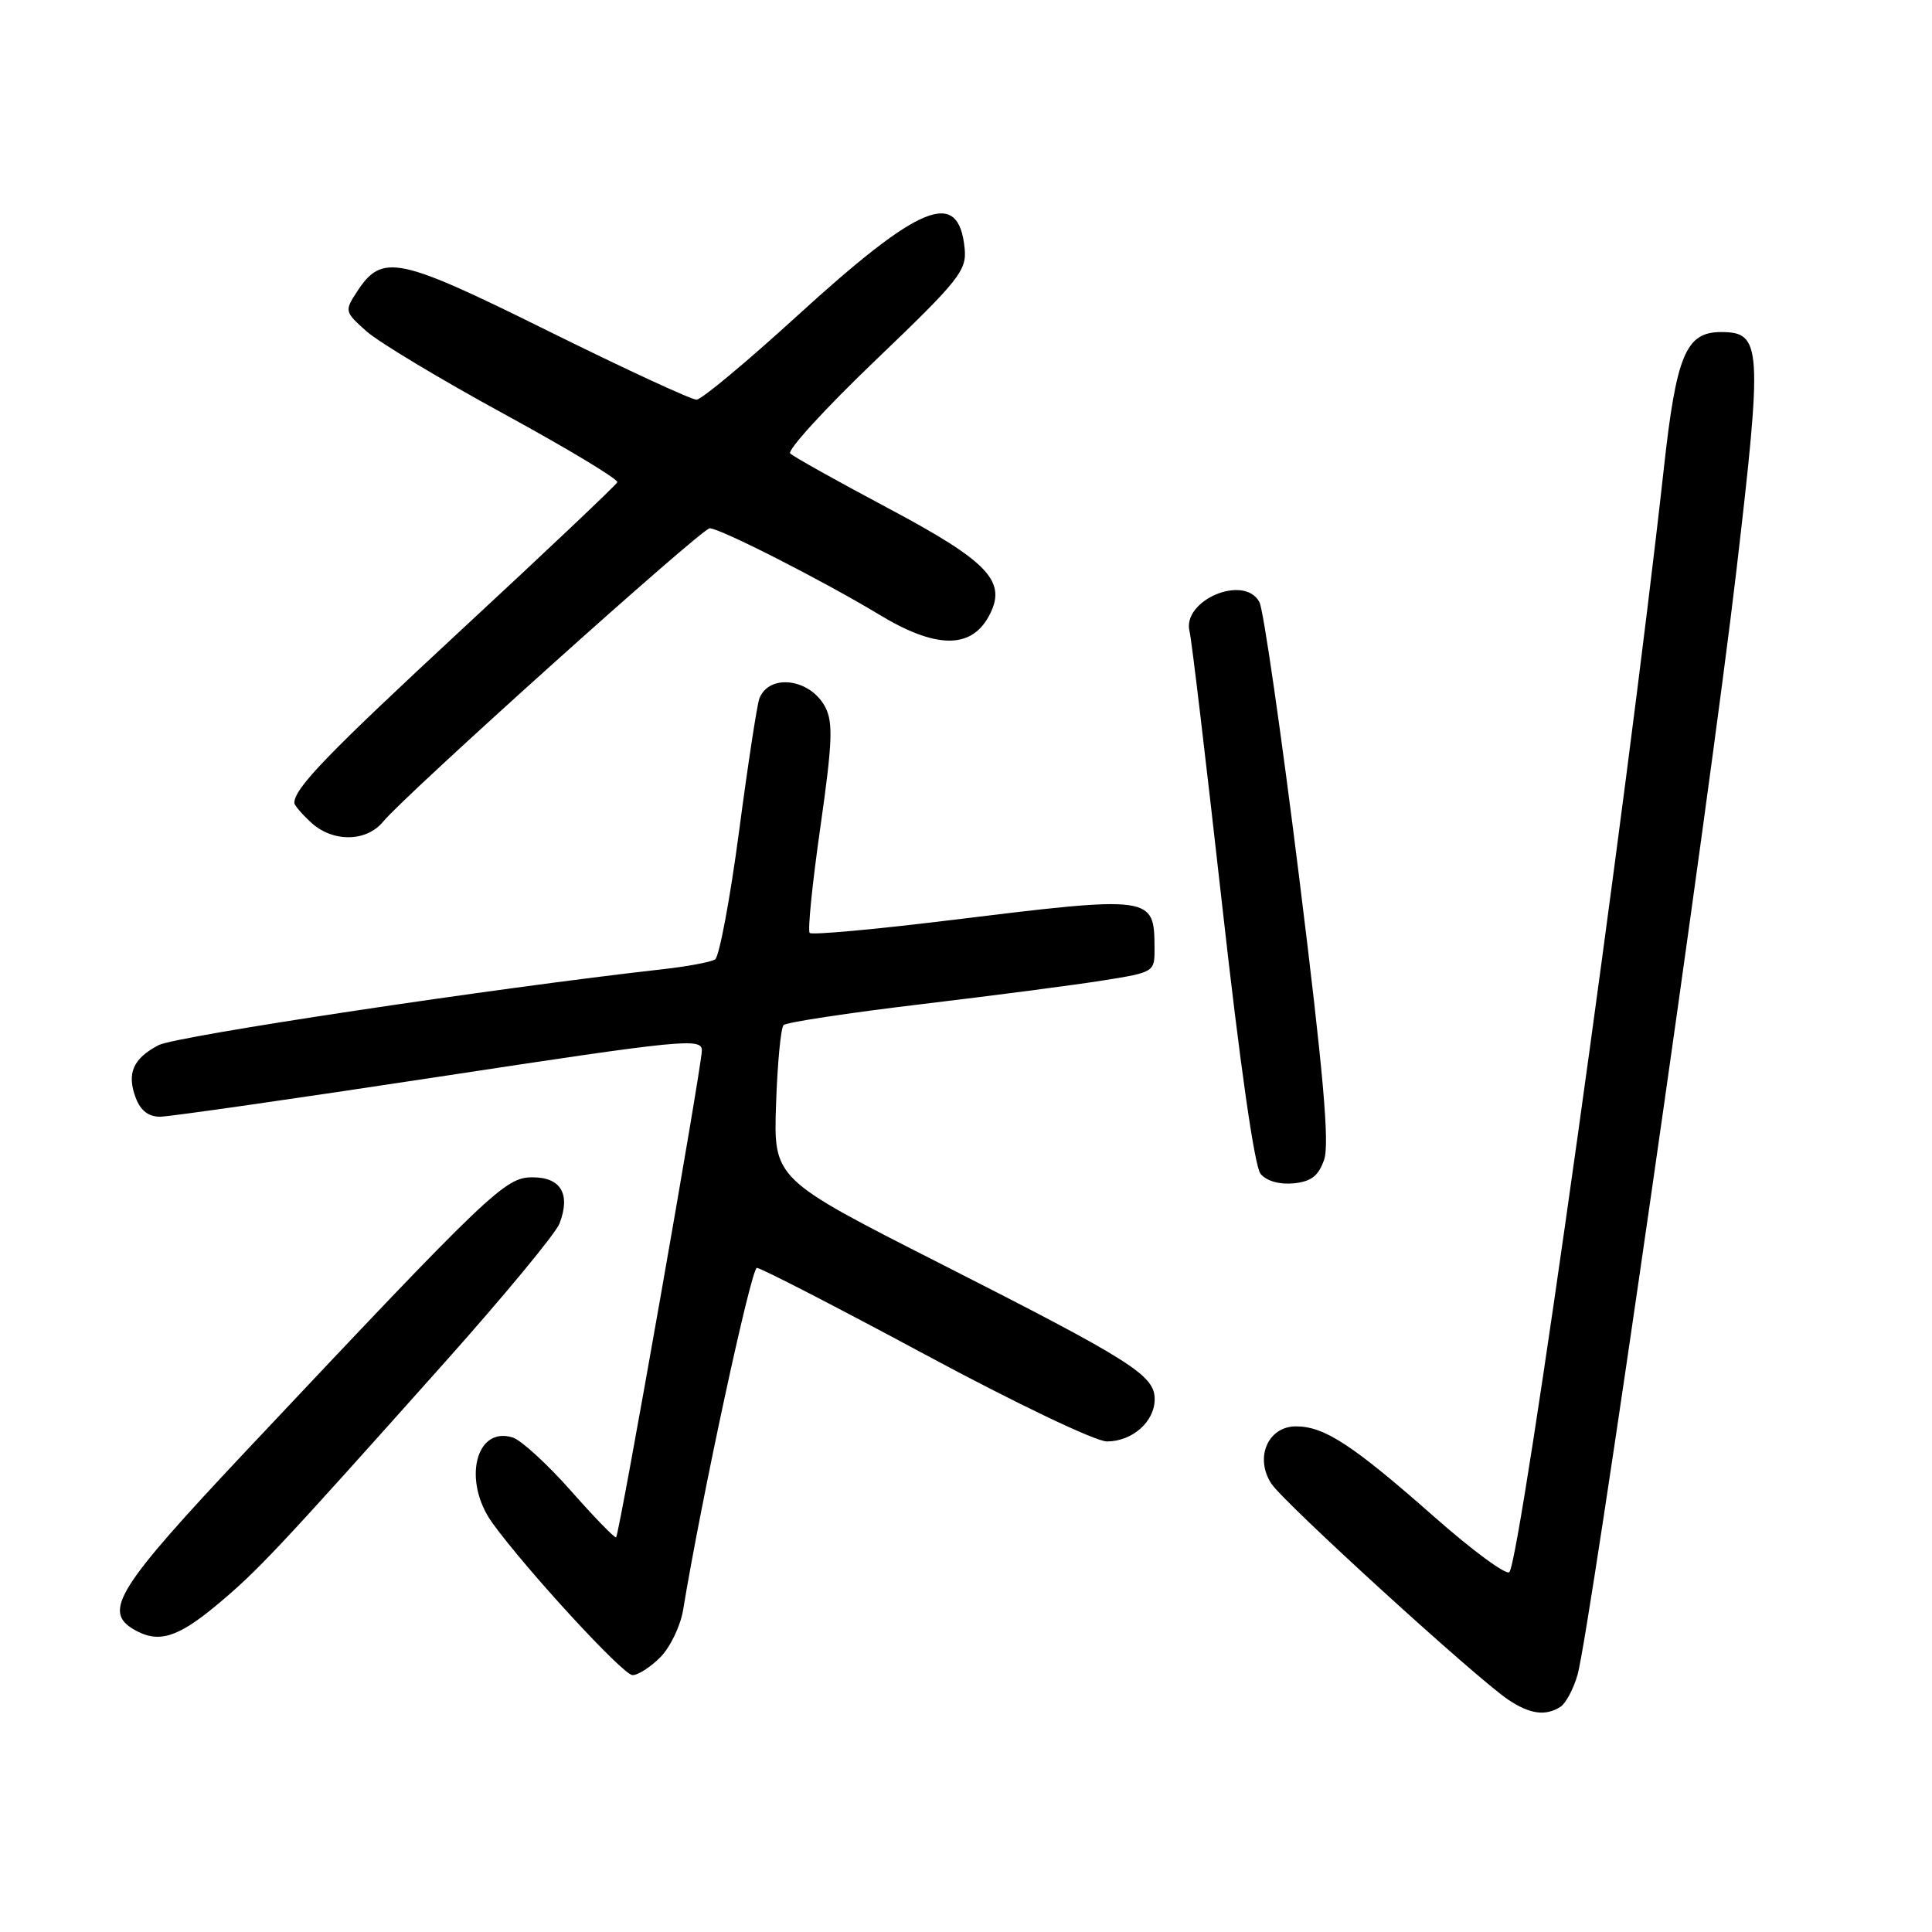 <?xml version="1.0" encoding="UTF-8" standalone="no"?>
<!DOCTYPE svg PUBLIC "-//W3C//DTD SVG 1.1//EN" "http://www.w3.org/Graphics/SVG/1.1/DTD/svg11.dtd" >
<svg xmlns="http://www.w3.org/2000/svg" xmlns:xlink="http://www.w3.org/1999/xlink" version="1.1" viewBox="0 0 256 256">
 <g >
 <path fill="currentColor"
d=" M 206.77 226.16 C 207.47 225.72 208.48 223.82 209.03 221.93 C 210.62 216.45 226.64 105.12 230.08 75.63 C 233.56 45.81 233.44 44.00 228.04 44.00 C 223.39 44.00 222.12 47.03 220.46 62.13 C 215.68 105.47 201.52 206.59 200.00 208.31 C 199.60 208.76 195.13 205.47 190.06 201.00 C 179.23 191.45 175.50 189.01 171.73 189.00 C 168.00 189.00 166.22 193.16 168.46 196.59 C 170.13 199.14 195.71 222.46 199.88 225.24 C 202.73 227.14 204.80 227.42 206.77 226.16 Z  M 87.48 219.61 C 88.79 218.30 90.15 215.49 90.51 213.36 C 92.97 198.42 99.54 168.00 100.29 168.00 C 100.80 168.00 110.84 173.17 122.61 179.50 C 134.62 185.96 145.17 191.00 146.67 191.00 C 150.03 191.00 153.00 188.38 153.00 185.41 C 153.00 182.23 150.00 180.33 124.60 167.43 C 102.50 156.21 102.50 156.21 102.83 146.36 C 103.01 140.94 103.46 136.20 103.83 135.83 C 104.20 135.46 112.38 134.22 122.00 133.07 C 131.62 131.92 142.54 130.50 146.25 129.90 C 152.94 128.83 153.00 128.79 152.98 125.66 C 152.95 118.65 152.83 118.63 125.65 121.96 C 115.84 123.16 107.58 123.91 107.29 123.62 C 107.00 123.34 107.64 117.03 108.70 109.62 C 110.30 98.42 110.41 95.72 109.35 93.69 C 107.36 89.91 101.91 89.20 100.62 92.56 C 100.32 93.33 99.10 101.28 97.92 110.23 C 96.73 119.18 95.30 126.79 94.75 127.13 C 94.20 127.48 91.00 128.08 87.63 128.45 C 65.67 130.91 23.36 137.28 21.03 138.48 C 17.62 140.25 16.76 142.24 18.00 145.51 C 18.64 147.17 19.71 147.99 21.23 147.97 C 22.48 147.96 39.14 145.57 58.25 142.66 C 90.55 137.74 93.00 137.50 93.00 139.19 C 93.00 141.26 82.08 203.25 81.64 203.70 C 81.48 203.86 78.79 201.10 75.67 197.56 C 72.54 194.02 69.07 190.84 67.95 190.48 C 63.00 188.91 61.25 196.28 65.25 201.81 C 69.78 208.06 82.54 221.92 83.80 221.96 C 84.51 221.98 86.17 220.93 87.48 219.61 Z  M 28.63 212.75 C 34.09 208.21 36.75 205.38 58.95 180.50 C 66.80 171.70 73.64 163.43 74.14 162.12 C 75.63 158.23 74.33 156.00 70.57 156.00 C 66.92 156.00 65.12 157.71 32.66 192.20 C 15.54 210.40 13.59 213.50 17.75 215.92 C 20.94 217.78 23.46 217.04 28.63 212.75 Z  M 175.45 153.68 C 176.19 151.57 175.35 142.08 172.14 116.20 C 169.77 97.15 167.41 80.76 166.88 79.78 C 164.87 76.02 156.55 79.56 157.63 83.71 C 157.89 84.70 159.81 100.91 161.92 119.74 C 164.30 141.08 166.23 154.57 167.03 155.54 C 167.82 156.49 169.53 156.98 171.40 156.80 C 173.73 156.57 174.70 155.83 175.45 153.68 Z  M 50.76 108.88 C 53.75 105.25 92.98 70.00 94.04 70.00 C 95.42 70.00 109.21 77.03 116.50 81.44 C 123.91 85.93 128.58 86.03 130.97 81.75 C 133.56 77.09 131.17 74.51 117.50 67.24 C 110.90 63.73 105.14 60.51 104.71 60.09 C 104.27 59.67 109.37 54.10 116.03 47.72 C 127.13 37.09 128.11 35.85 127.82 32.91 C 127.02 24.88 121.99 26.92 105.50 41.97 C 98.90 47.99 92.96 52.94 92.30 52.96 C 91.64 52.98 82.80 48.89 72.66 43.87 C 52.67 33.97 50.65 33.55 47.31 38.64 C 45.64 41.20 45.66 41.31 48.55 43.89 C 50.17 45.33 58.38 50.27 66.80 54.86 C 75.21 59.45 81.96 63.52 81.80 63.90 C 81.63 64.28 72.39 73.03 61.25 83.35 C 43.33 99.97 39.00 104.45 39.00 106.40 C 39.00 106.69 39.98 107.84 41.19 108.96 C 44.05 111.63 48.54 111.59 50.76 108.88 Z "/>
</g>
</svg>